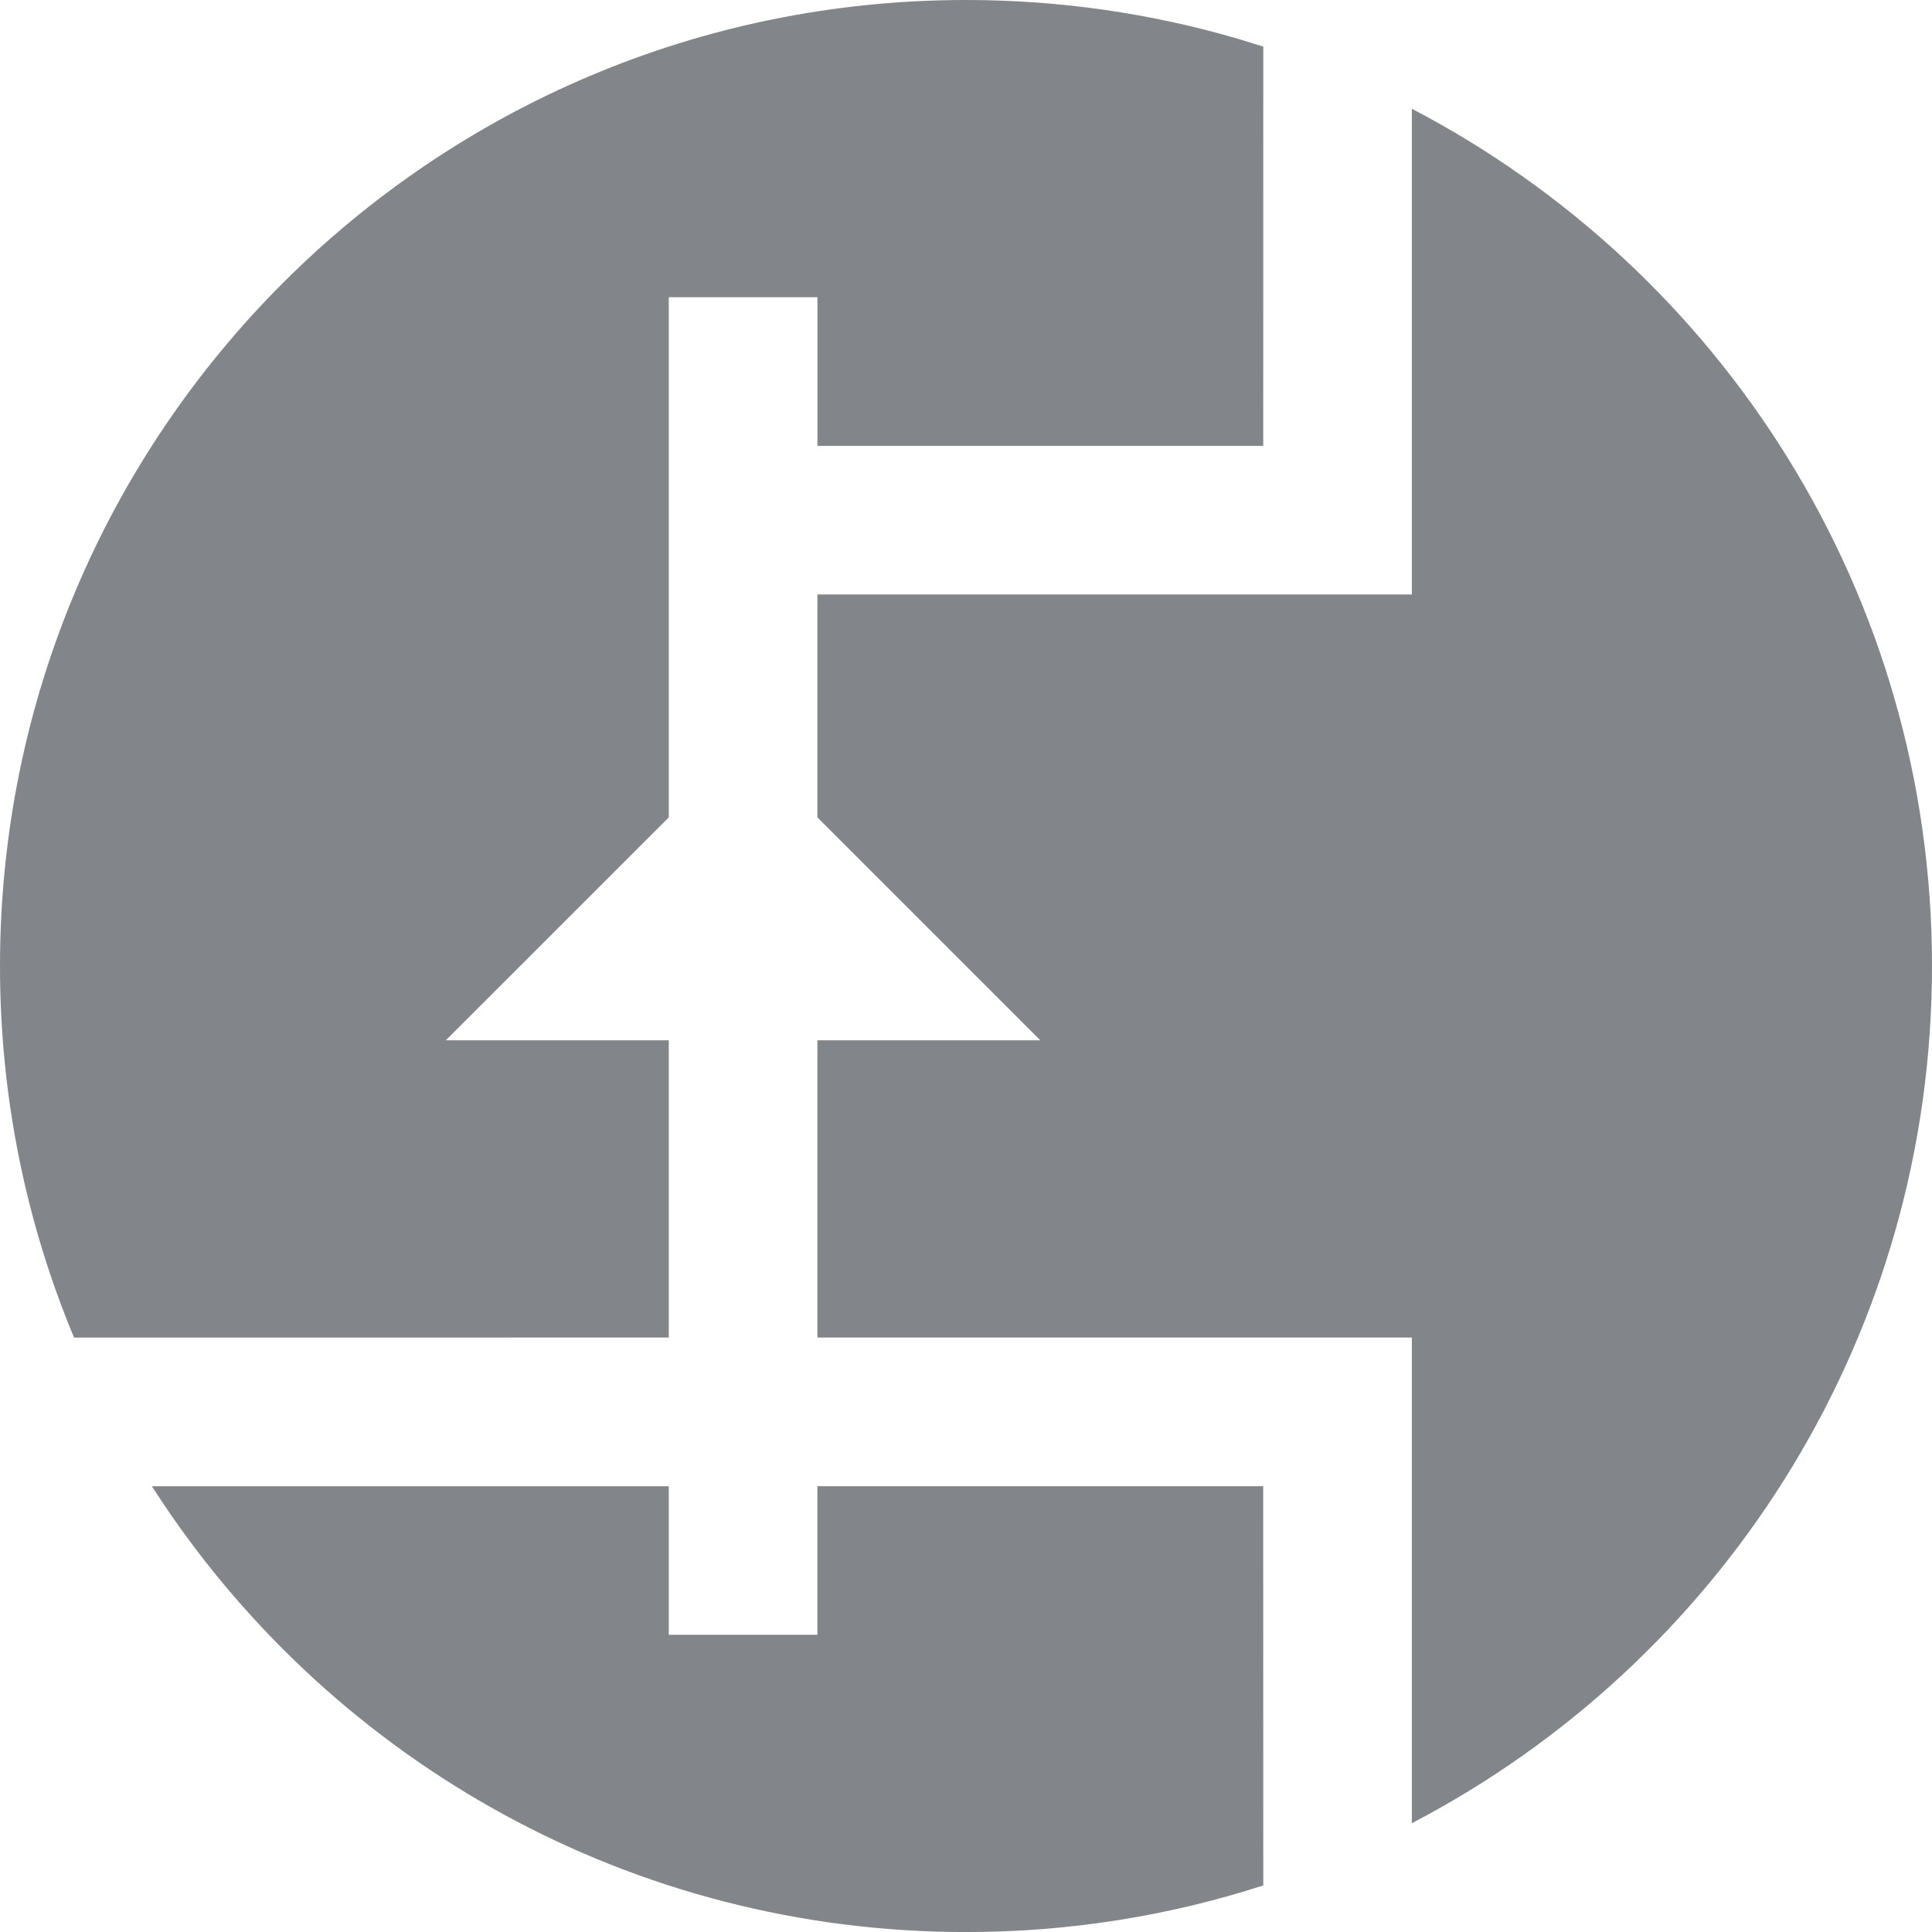 <svg height="40" viewBox="0 0 40 40" width="40" xmlns="http://www.w3.org/2000/svg"><g fill="none" fill-rule="evenodd"><path d="m0 0h40v40h-40z" fill="none"/><path d="m13.846 30.77v3.076h3.077v-3.076h9.23l.002 8.266c-1.94.627-4.008.965-6.155.965-6.933 0-13.042-3.528-16.63-8.886l-.226-.344h10.702zm15.385-28.518c6.4 3.338 10.769 10.032 10.769 17.748 0 7.573-4.209 14.163-10.415 17.558l-.354.189v-10.055h-12.308v-6.154h4.615l-4.615-4.615v-4.615h12.308v-10.055zm-9.231-2.252c1.952 0 3.84.28 5.623.801l.532.164-.001 8.266h-9.23v-3.077h-3.078v10.77l-4.615 4.614h4.615v6.154l-12.313.001c-.988-2.368-1.533-4.967-1.533-7.693 0-11.046 8.954-20 20-20z" fill="#828589"/></g></svg>